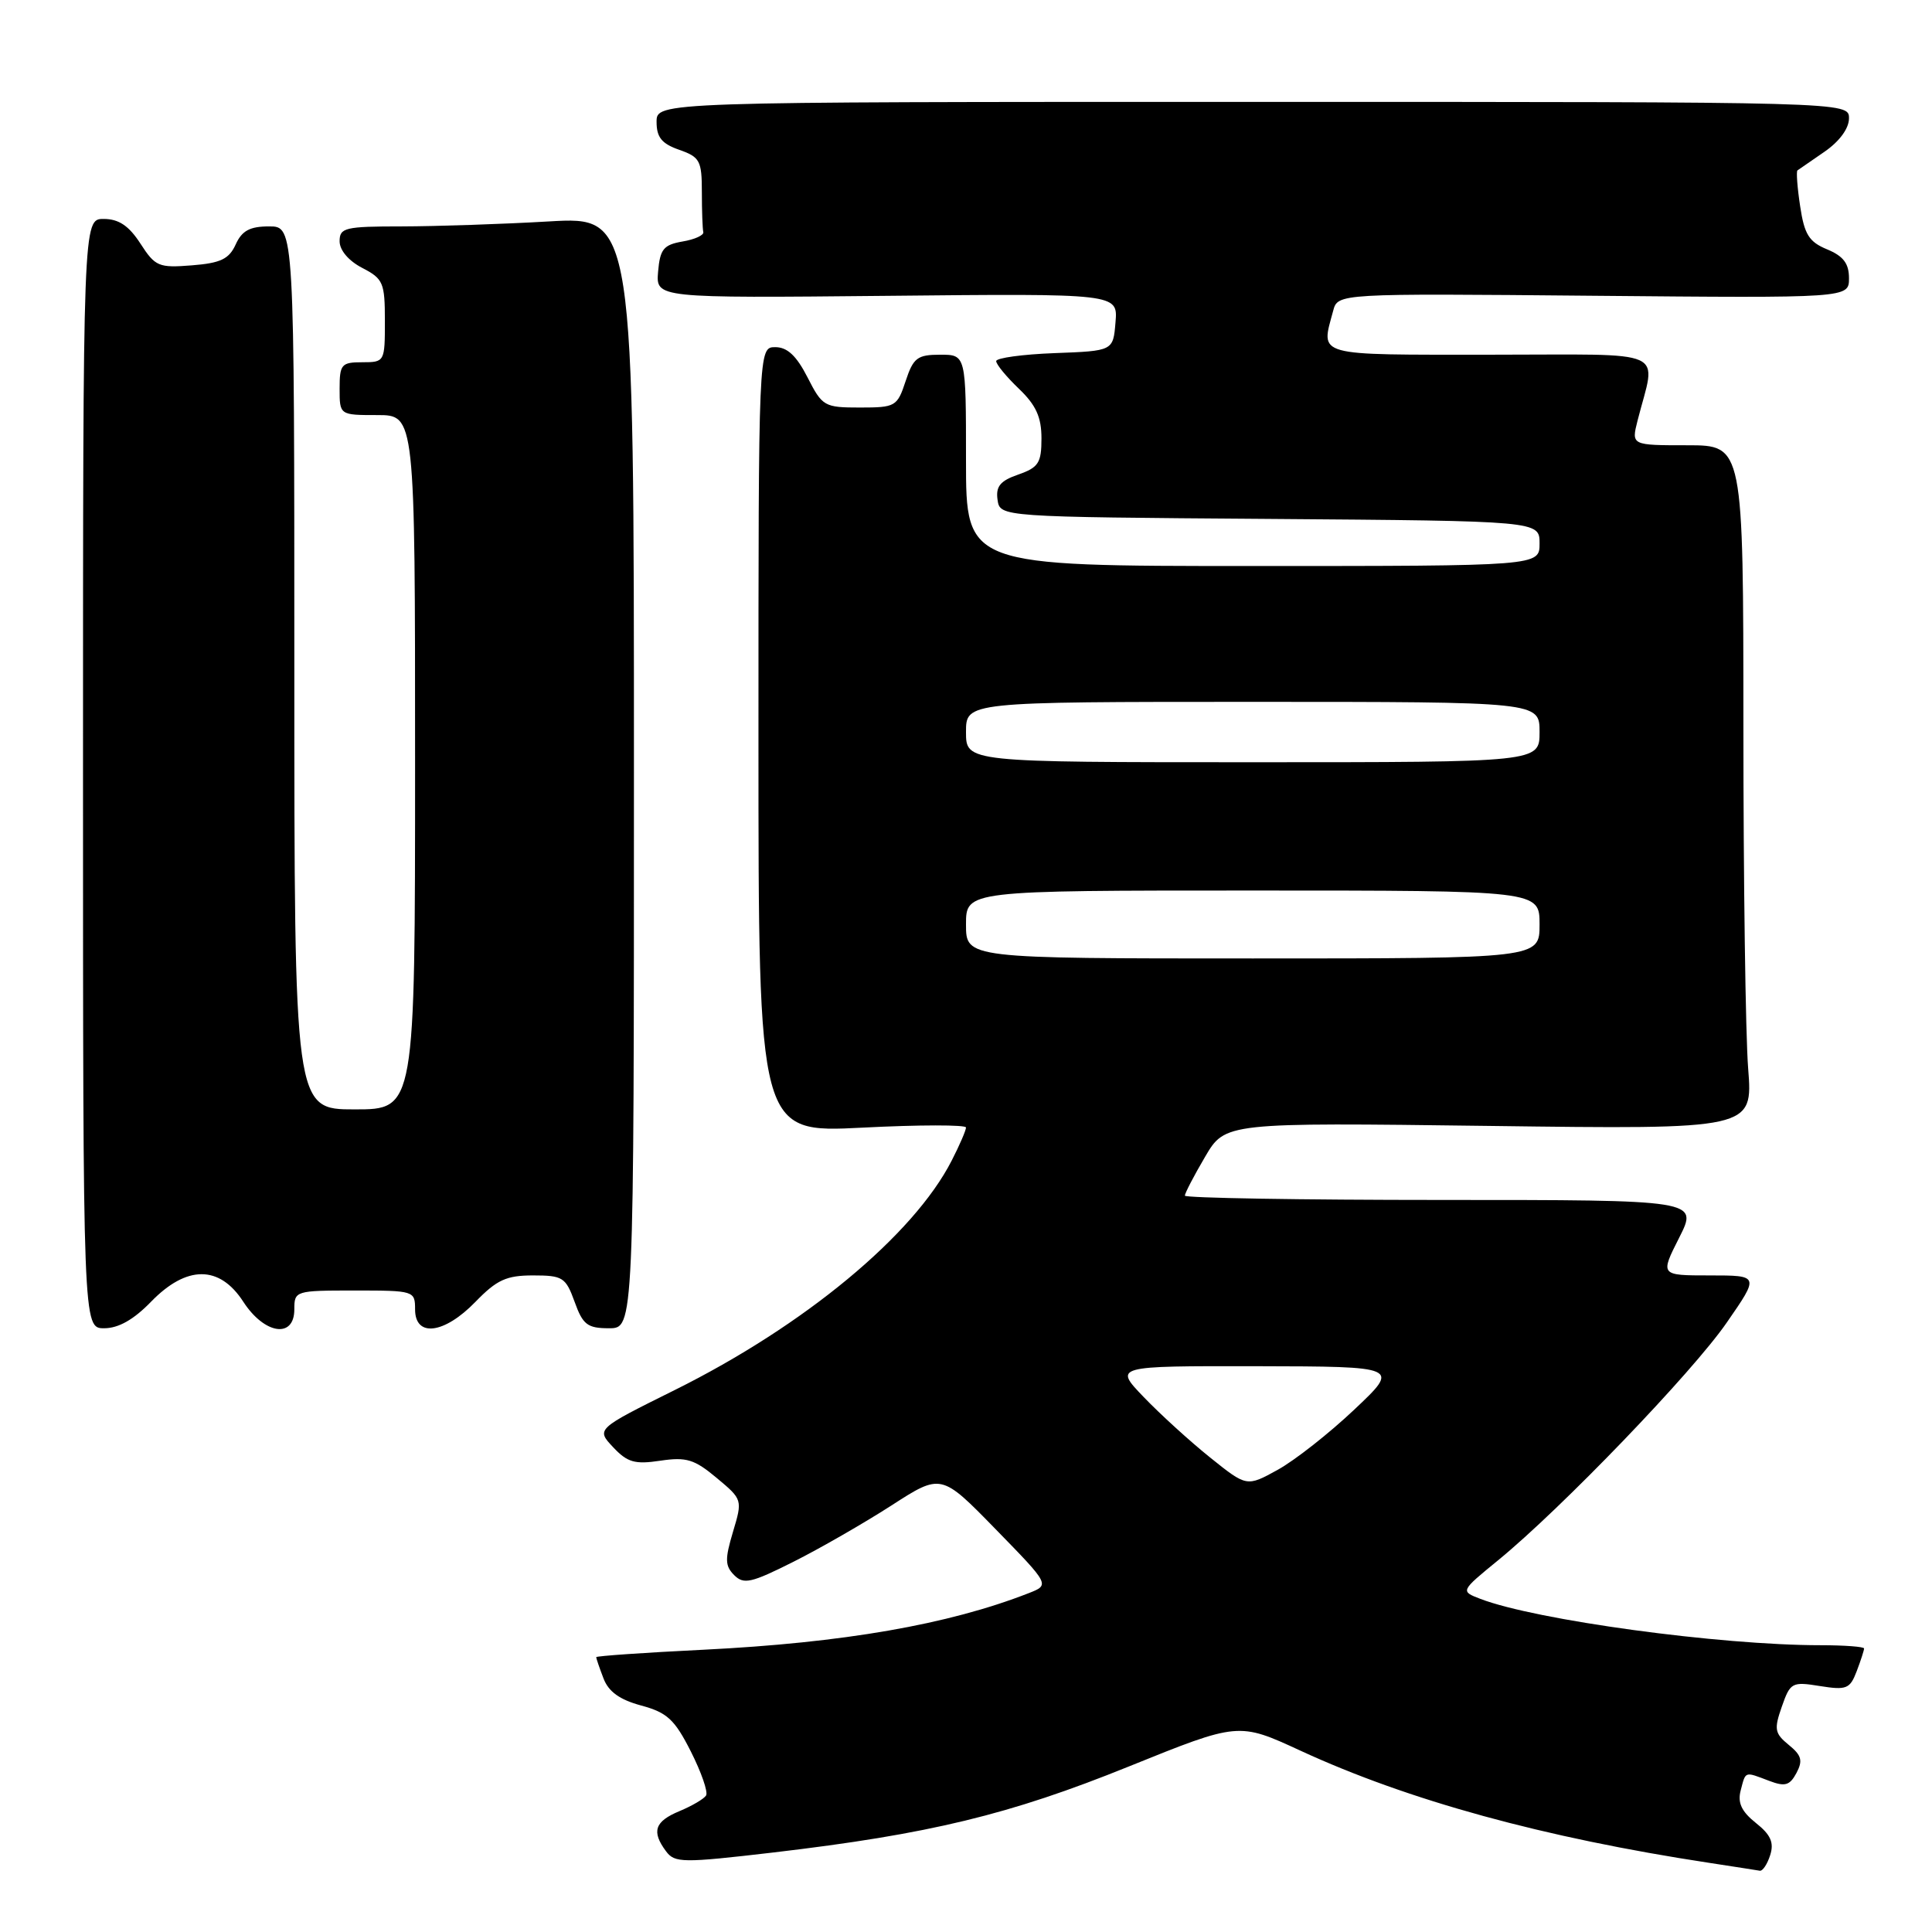 <?xml version="1.0" encoding="UTF-8" standalone="no"?>
<!DOCTYPE svg PUBLIC "-//W3C//DTD SVG 1.1//EN" "http://www.w3.org/Graphics/SVG/1.1/DTD/svg11.dtd" >
<svg xmlns="http://www.w3.org/2000/svg" xmlns:xlink="http://www.w3.org/1999/xlink" version="1.1" viewBox="0 0 256 256">
 <g >
 <path fill="currentColor"
d=" M 234.56 245.81 C 235.09 244.15 234.63 243.11 232.66 241.55 C 230.76 240.03 230.22 238.88 230.65 237.24 C 231.33 234.65 231.12 234.72 234.42 235.97 C 236.53 236.77 237.15 236.59 238.04 234.93 C 238.91 233.29 238.72 232.59 237.02 231.21 C 235.15 229.68 235.05 229.14 236.10 226.14 C 237.22 222.94 237.44 222.81 241.15 223.41 C 244.67 223.97 245.13 223.79 246.02 221.45 C 246.56 220.03 247.00 218.67 247.00 218.43 C 247.00 218.20 244.41 218.00 241.25 218.00 C 227.86 218.00 203.51 214.68 196.16 211.86 C 193.50 210.84 193.50 210.84 198.50 206.75 C 206.89 199.89 224.25 181.85 228.81 175.24 C 233.13 169.00 233.13 169.00 226.55 169.00 C 219.97 169.00 219.97 169.00 222.50 164.00 C 225.03 159.00 225.03 159.00 191.02 159.00 C 172.31 159.00 157.00 158.74 157.00 158.43 C 157.00 158.11 158.20 155.80 159.67 153.30 C 162.34 148.74 162.34 148.74 197.31 149.19 C 232.27 149.65 232.27 149.65 231.64 141.58 C 231.29 137.13 231.01 116.74 231.01 96.25 C 231.00 59.00 231.00 59.00 223.58 59.00 C 216.16 59.00 216.16 59.00 216.98 55.75 C 219.45 46.02 221.63 47.00 197.52 47.00 C 173.98 47.00 175.01 47.29 176.65 41.19 C 177.26 38.88 177.26 38.88 211.13 39.19 C 245.00 39.50 245.00 39.50 245.00 36.87 C 245.00 34.91 244.26 33.94 242.10 33.04 C 239.70 32.05 239.09 31.07 238.53 27.33 C 238.15 24.85 238.00 22.71 238.17 22.58 C 238.35 22.46 239.96 21.34 241.75 20.11 C 243.74 18.74 245.00 17.02 245.00 15.68 C 245.00 13.50 245.00 13.50 166.00 13.50 C 87.00 13.50 87.00 13.50 87.00 16.15 C 87.00 18.20 87.68 19.04 90.00 19.85 C 92.74 20.81 93.00 21.29 93.00 25.45 C 93.00 27.95 93.09 30.34 93.19 30.75 C 93.30 31.16 92.06 31.73 90.44 32.00 C 87.92 32.44 87.46 33.01 87.20 36.00 C 86.91 39.50 86.91 39.50 117.52 39.20 C 148.13 38.89 148.13 38.89 147.81 42.70 C 147.50 46.50 147.50 46.50 139.75 46.79 C 135.49 46.95 132.00 47.43 132.00 47.85 C 132.00 48.28 133.35 49.92 135.00 51.50 C 137.28 53.68 138.00 55.27 138.00 58.09 C 138.00 61.34 137.61 61.94 134.93 62.88 C 132.53 63.71 131.93 64.45 132.18 66.22 C 132.50 68.50 132.50 68.50 168.25 68.76 C 204.00 69.03 204.00 69.03 204.00 72.01 C 204.00 75.00 204.00 75.00 166.00 75.00 C 128.00 75.00 128.00 75.00 128.00 61.00 C 128.00 47.00 128.00 47.00 124.58 47.00 C 121.55 47.00 121.02 47.41 120.00 50.50 C 118.89 53.87 118.66 54.00 113.94 54.00 C 109.23 54.00 108.96 53.85 107.00 50.00 C 105.54 47.14 104.32 46.00 102.73 46.00 C 100.50 46.00 100.50 46.00 100.50 98.06 C 100.50 150.12 100.50 150.12 114.25 149.42 C 121.81 149.03 128.00 149.03 128.00 149.40 C 128.00 149.77 127.15 151.75 126.10 153.79 C 121.06 163.66 106.57 175.66 89.40 184.19 C 78.99 189.36 78.99 189.36 81.24 191.76 C 83.14 193.78 84.12 194.06 87.50 193.55 C 90.94 193.04 92.01 193.36 94.96 195.83 C 98.39 198.69 98.40 198.72 97.12 202.99 C 96.04 206.61 96.06 207.49 97.29 208.72 C 98.55 209.98 99.55 209.75 105.12 206.95 C 108.63 205.19 114.47 201.83 118.11 199.49 C 124.71 195.23 124.71 195.23 131.92 202.62 C 139.12 210.00 139.12 210.00 136.31 211.10 C 125.67 215.26 111.76 217.68 93.17 218.60 C 85.38 218.98 79.00 219.43 79.00 219.58 C 79.00 219.74 79.43 221.00 79.96 222.38 C 80.63 224.16 82.11 225.22 84.96 225.99 C 88.40 226.92 89.39 227.83 91.54 232.08 C 92.93 234.83 93.84 237.45 93.56 237.91 C 93.27 238.37 91.68 239.30 90.02 239.99 C 86.75 241.35 86.30 242.68 88.25 245.30 C 89.41 246.86 90.42 246.87 102.50 245.46 C 123.15 243.03 133.77 240.46 149.57 234.07 C 164.12 228.19 164.12 228.19 172.31 231.97 C 186.61 238.57 204.56 243.50 226.50 246.84 C 229.80 247.35 232.81 247.81 233.18 247.88 C 233.56 247.95 234.18 247.01 234.56 245.81 Z  M 20.00 172.50 C 24.73 167.62 29.09 167.62 32.24 172.49 C 35.04 176.81 39.00 177.41 39.00 173.50 C 39.00 171.04 39.13 171.00 47.00 171.00 C 54.87 171.00 55.00 171.04 55.00 173.50 C 55.00 177.25 58.86 176.77 63.00 172.50 C 65.83 169.58 67.10 169.00 70.63 169.00 C 74.57 169.00 74.96 169.25 76.14 172.50 C 77.23 175.54 77.84 176.00 80.70 176.00 C 84.00 176.00 84.00 176.00 84.00 102.35 C 84.00 28.69 84.00 28.69 72.75 29.34 C 66.56 29.70 57.79 29.99 53.25 30.00 C 45.70 30.00 45.00 30.17 45.00 31.97 C 45.00 33.16 46.20 34.57 48.00 35.50 C 50.78 36.94 51.00 37.45 51.00 42.53 C 51.00 47.94 50.97 48.00 48.00 48.00 C 45.24 48.00 45.00 48.28 45.00 51.50 C 45.00 55.00 45.00 55.00 50.00 55.00 C 55.00 55.00 55.00 55.00 55.00 101.00 C 55.00 147.00 55.00 147.00 47.00 147.00 C 39.00 147.00 39.00 147.00 39.00 88.50 C 39.00 30.00 39.00 30.00 35.66 30.00 C 33.11 30.00 32.06 30.56 31.23 32.39 C 30.35 34.33 29.23 34.86 25.43 35.16 C 21.03 35.51 20.57 35.32 18.61 32.28 C 17.08 29.92 15.75 29.02 13.75 29.01 C 11.00 29.00 11.00 29.00 11.00 102.50 C 11.00 176.00 11.00 176.00 13.80 176.00 C 15.70 176.00 17.71 174.86 20.00 172.50 Z  M 160.35 193.13 C 157.68 190.99 153.72 187.38 151.55 185.12 C 147.59 181.00 147.59 181.00 166.55 181.03 C 185.50 181.07 185.50 181.07 179.45 186.78 C 176.12 189.93 171.55 193.52 169.30 194.76 C 165.20 197.02 165.20 197.02 160.35 193.13 Z  M 128.00 122.50 C 128.00 118.00 128.00 118.00 166.00 118.00 C 204.00 118.00 204.00 118.00 204.00 122.50 C 204.00 127.00 204.00 127.00 166.00 127.00 C 128.00 127.00 128.00 127.00 128.00 122.50 Z  M 128.00 97.00 C 128.00 93.00 128.00 93.00 166.00 93.00 C 204.00 93.00 204.00 93.00 204.00 97.00 C 204.00 101.00 204.00 101.00 166.00 101.00 C 128.00 101.00 128.00 101.00 128.00 97.00 Z "/>
</g>
</svg>